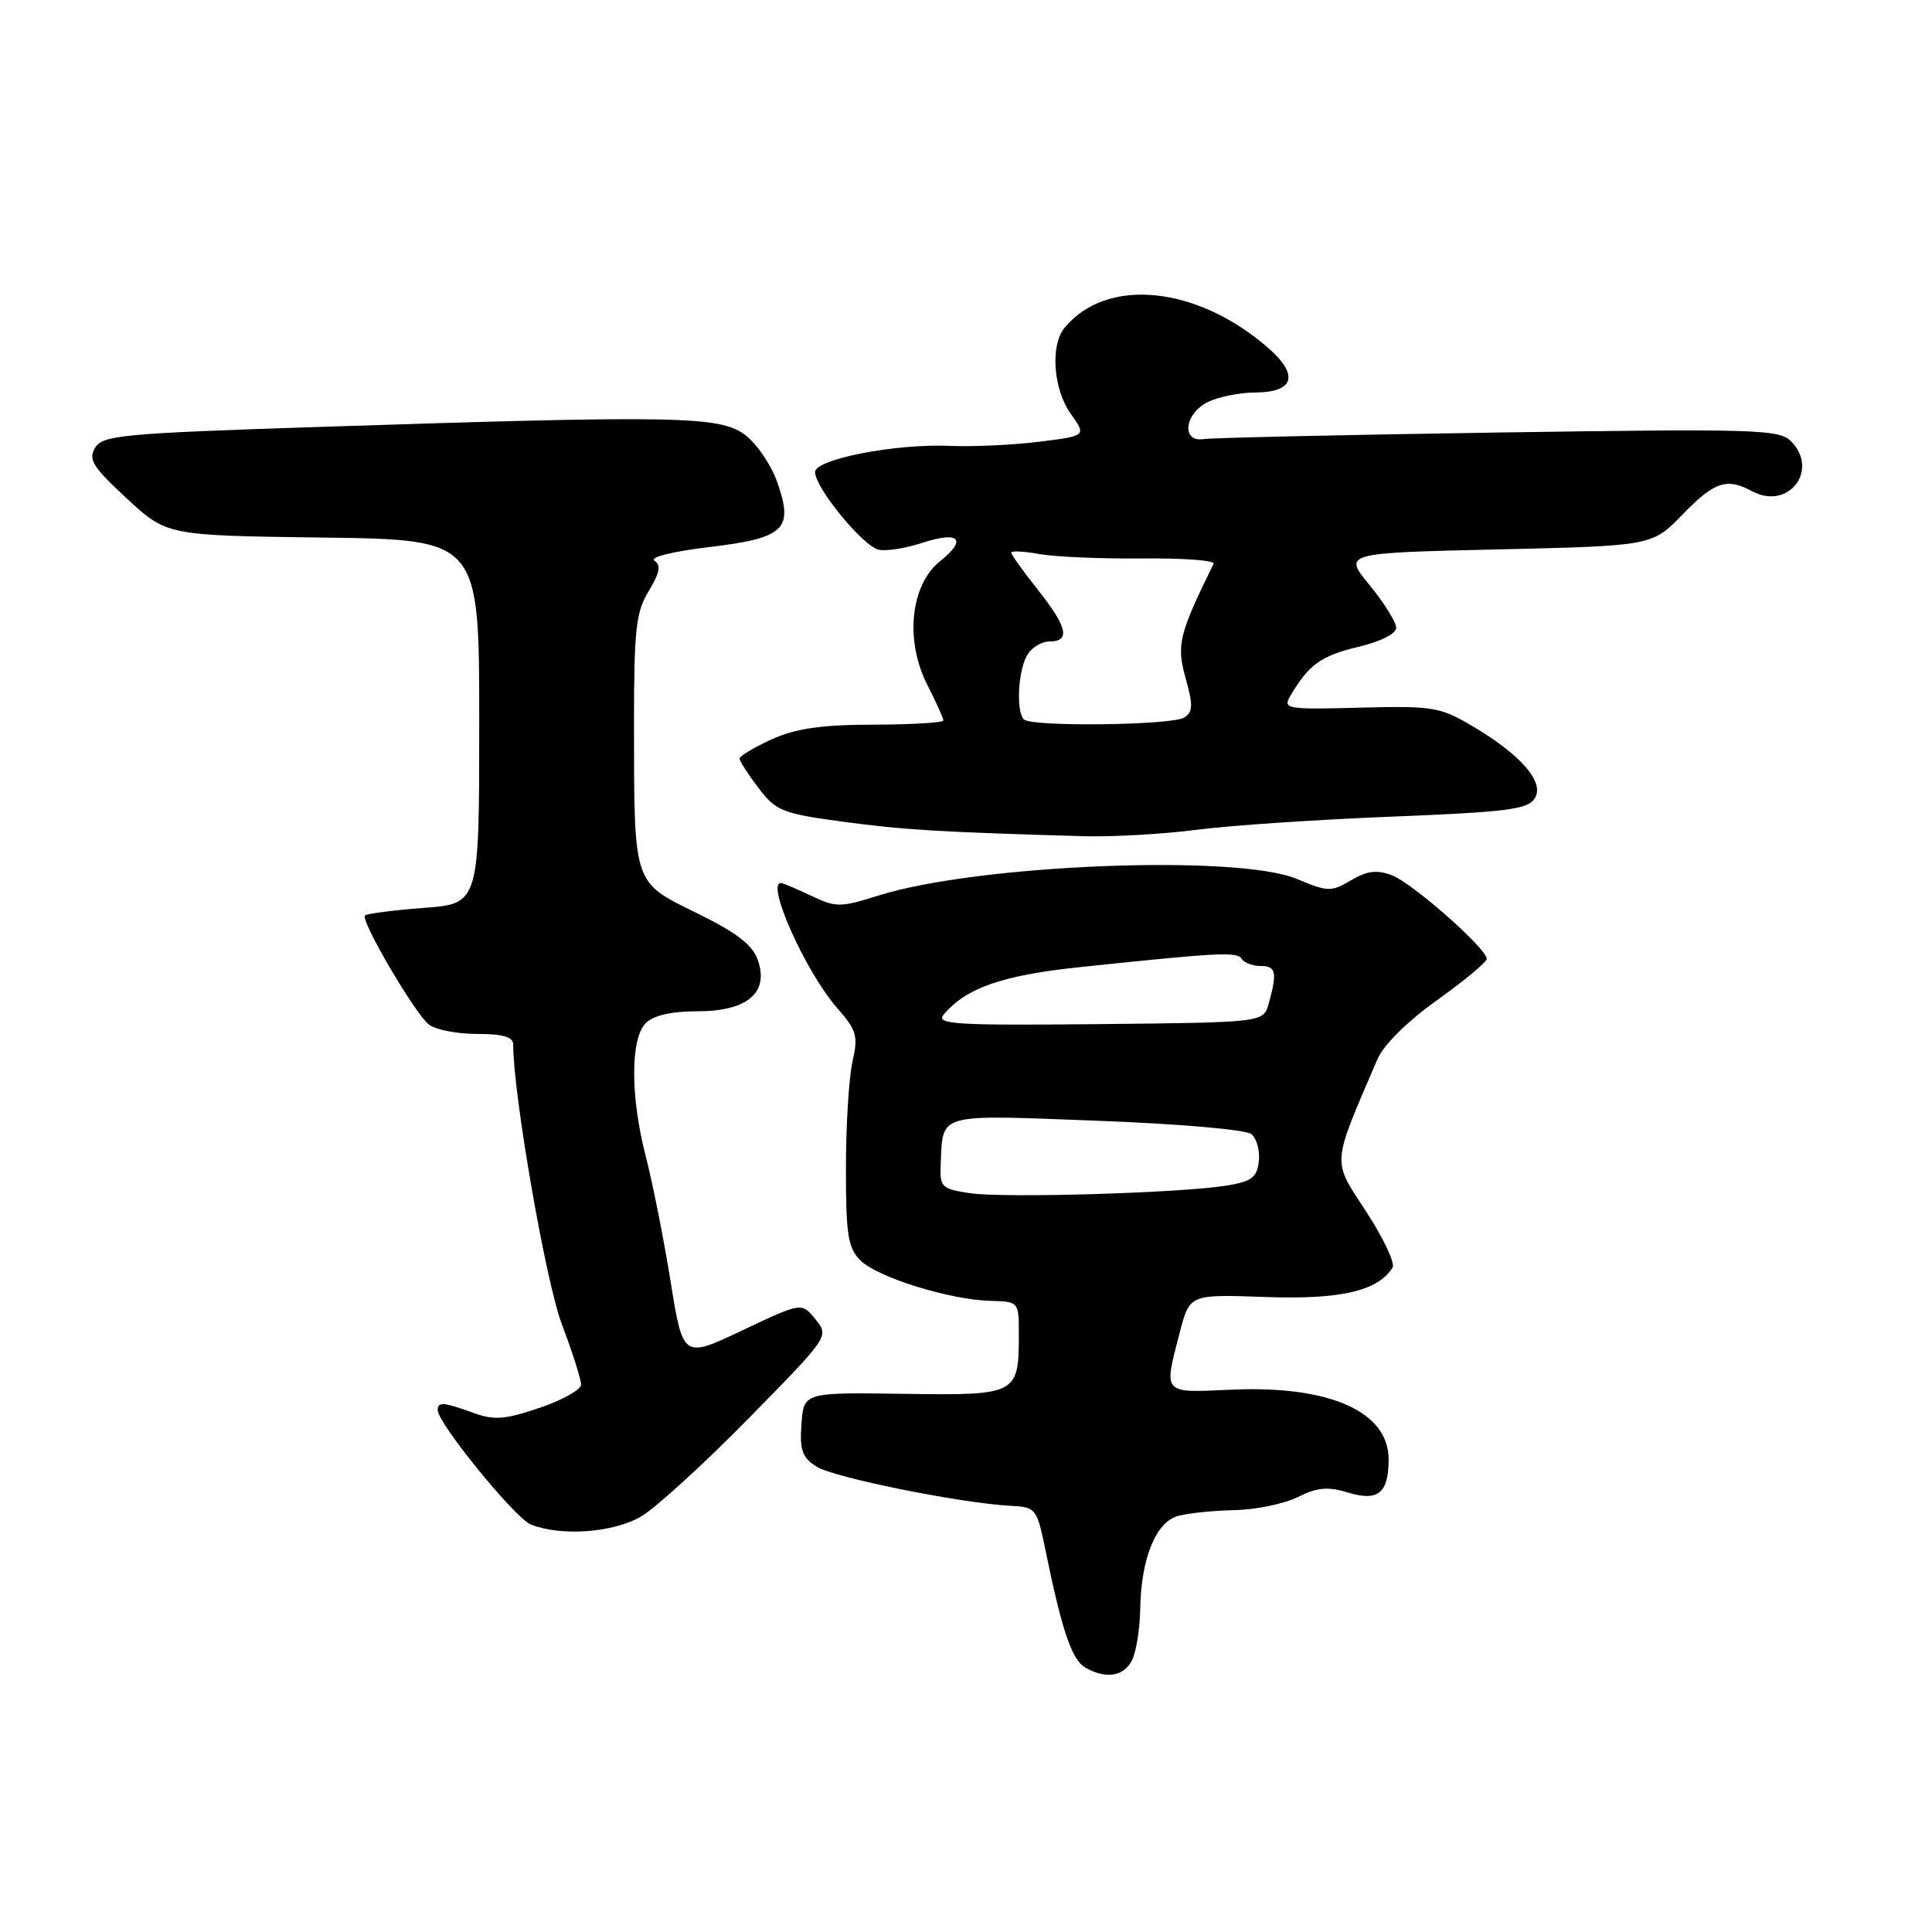 <?xml version="1.0" encoding="UTF-8" standalone="no"?>
<!DOCTYPE svg PUBLIC "-//W3C//DTD SVG 1.1//EN" "http://www.w3.org/Graphics/SVG/1.1/DTD/svg11.dtd" >
<svg xmlns="http://www.w3.org/2000/svg" xmlns:xlink="http://www.w3.org/1999/xlink" version="1.1" viewBox="0 0 256 256">
 <g >
 <path fill="currentColor"
d=" M 149.96 220.07 C 150.53 219.00 151.03 215.96 151.08 213.32 C 151.18 206.54 153.13 201.70 156.08 200.88 C 157.41 200.50 160.79 200.15 163.60 200.10 C 166.40 200.04 170.16 199.27 171.96 198.37 C 174.52 197.09 175.95 196.96 178.54 197.75 C 182.60 199.00 184.00 197.87 184.00 193.37 C 184.00 187.03 176.14 183.55 163.15 184.14 C 153.94 184.56 154.17 184.82 156.34 176.50 C 157.64 171.50 157.64 171.50 167.66 171.86 C 177.61 172.22 182.61 171.06 184.52 167.96 C 184.88 167.38 183.31 164.04 181.02 160.54 C 176.47 153.55 176.39 154.63 182.52 140.34 C 183.34 138.44 186.49 135.33 190.44 132.51 C 194.05 129.93 197.00 127.48 197.00 127.05 C 197.00 125.69 187.16 117.01 184.44 115.98 C 182.45 115.22 181.17 115.38 179.02 116.64 C 176.39 118.20 175.95 118.19 171.86 116.47 C 163.98 113.16 129.51 114.53 116.38 118.67 C 111.33 120.26 110.77 120.26 107.46 118.68 C 105.52 117.76 103.72 117.00 103.47 117.00 C 101.46 117.00 106.80 128.87 110.93 133.57 C 113.52 136.52 113.73 137.27 112.96 140.68 C 112.48 142.78 112.09 149.13 112.09 154.79 C 112.08 163.61 112.36 165.36 114.00 167.00 C 116.25 169.25 125.80 172.22 131.22 172.37 C 135.00 172.47 135.00 172.47 135.00 176.80 C 135.00 184.80 134.79 184.91 119.75 184.69 C 106.50 184.50 106.50 184.50 106.20 188.69 C 105.94 192.16 106.29 193.13 108.20 194.34 C 110.48 195.79 127.36 199.19 133.93 199.53 C 137.29 199.70 137.40 199.85 138.57 205.60 C 140.71 216.05 142.02 219.91 143.78 220.94 C 146.47 222.51 148.84 222.17 149.96 220.07 Z  M 85.00 200.91 C 86.92 199.77 93.31 193.94 99.19 187.95 C 109.87 177.07 109.88 177.07 108.05 174.81 C 106.23 172.56 106.23 172.56 98.36 176.28 C 90.50 180.01 90.50 180.01 88.85 169.75 C 87.94 164.11 86.47 156.74 85.60 153.36 C 83.52 145.37 83.51 137.63 85.57 135.57 C 86.60 134.54 88.96 134.00 92.42 134.00 C 99.02 134.00 101.92 131.54 100.42 127.22 C 99.72 125.20 97.63 123.59 92.35 121.00 C 83.84 116.82 84.03 117.39 84.01 96.00 C 84.01 83.35 84.26 81.09 85.97 78.29 C 87.44 75.87 87.62 74.88 86.71 74.29 C 86.03 73.84 89.14 73.07 93.90 72.50 C 104.01 71.29 105.20 70.16 102.98 63.87 C 102.17 61.56 100.23 58.74 98.68 57.59 C 95.35 55.13 89.68 55.02 42.61 56.56 C 16.30 57.42 13.61 57.66 12.61 59.32 C 11.66 60.88 12.29 61.88 16.80 66.05 C 22.10 70.96 22.10 70.96 42.80 71.23 C 63.50 71.50 63.50 71.50 63.50 95.62 C 63.50 119.75 63.50 119.75 56.15 120.30 C 52.11 120.61 48.61 121.06 48.36 121.31 C 47.73 121.94 54.94 134.25 56.82 135.75 C 57.68 136.44 60.55 137.00 63.19 137.00 C 66.63 137.00 68.00 137.40 68.00 138.39 C 68.00 144.99 72.30 169.74 74.42 175.39 C 75.84 179.15 77.00 182.79 77.00 183.46 C 77.00 184.13 74.53 185.52 71.51 186.54 C 66.89 188.11 65.49 188.22 62.69 187.20 C 58.74 185.77 58.00 185.72 58.00 186.85 C 58.00 188.58 68.23 201.15 70.33 202.00 C 74.34 203.61 81.32 203.10 85.00 200.91 Z  M 158.50 109.96 C 162.90 109.38 174.55 108.60 184.39 108.21 C 199.68 107.60 202.44 107.25 203.36 105.79 C 204.71 103.65 201.56 100.02 195.00 96.15 C 190.80 93.68 189.80 93.52 180.20 93.77 C 170.58 94.03 169.97 93.93 170.94 92.27 C 173.35 88.12 175.03 86.90 179.87 85.74 C 182.90 85.03 185.00 83.98 185.00 83.18 C 185.00 82.44 183.42 79.91 181.49 77.55 C 177.98 73.27 177.98 73.27 198.45 72.80 C 218.92 72.33 218.92 72.33 222.96 68.16 C 227.19 63.81 228.78 63.28 232.19 65.10 C 236.98 67.66 241.12 62.27 237.30 58.45 C 235.75 56.89 232.52 56.80 198.55 57.31 C 178.17 57.62 160.60 58.01 159.50 58.18 C 156.52 58.65 156.91 54.86 160.00 53.29 C 161.38 52.60 164.20 52.02 166.28 52.01 C 171.57 51.99 172.19 49.66 167.88 45.96 C 158.43 37.84 146.63 36.71 141.08 43.41 C 139.14 45.74 139.55 51.55 141.88 54.83 C 143.96 57.75 143.96 57.75 137.73 58.53 C 134.30 58.96 128.99 59.21 125.91 59.08 C 118.70 58.76 108.00 60.84 108.00 62.55 C 108.00 64.64 114.43 72.46 116.46 72.85 C 117.49 73.05 120.06 72.64 122.17 71.94 C 127.09 70.32 128.22 71.45 124.58 74.35 C 120.63 77.50 119.87 84.87 122.89 90.78 C 124.05 93.06 125.00 95.16 125.00 95.46 C 125.00 95.76 120.84 96.01 115.75 96.02 C 108.78 96.04 105.45 96.52 102.25 97.97 C 99.91 99.03 98.00 100.18 98.00 100.52 C 98.00 100.86 99.13 102.61 100.51 104.42 C 102.84 107.47 103.65 107.80 111.76 108.89 C 119.84 109.97 124.41 110.25 143.50 110.80 C 147.35 110.91 154.10 110.53 158.50 109.96 Z  M 128.50 158.10 C 124.73 157.53 124.51 157.31 124.65 154.23 C 124.96 147.42 123.98 147.69 145.26 148.50 C 156.11 148.90 165.07 149.68 165.80 150.27 C 166.52 150.85 166.97 152.48 166.80 153.89 C 166.55 156.03 165.84 156.56 162.50 157.10 C 156.32 158.09 132.97 158.78 128.50 158.10 Z  M 125.02 134.47 C 127.97 130.92 132.75 129.24 143.00 128.16 C 161.51 126.21 163.93 126.08 164.53 127.05 C 164.85 127.57 165.99 128.00 167.06 128.00 C 169.08 128.00 169.26 128.84 168.11 132.99 C 167.41 135.48 167.41 135.48 145.62 135.70 C 126.70 135.89 123.98 135.73 125.02 134.47 Z  M 135.67 95.33 C 134.65 94.31 134.87 89.10 136.04 86.93 C 136.60 85.87 137.95 85.00 139.04 85.00 C 141.88 85.00 141.45 83.09 137.49 78.11 C 135.57 75.69 134.00 73.50 134.00 73.23 C 134.00 72.96 135.69 73.04 137.75 73.42 C 139.81 73.79 145.93 74.05 151.35 74.00 C 156.77 73.94 161.02 74.26 160.81 74.70 C 156.21 84.05 155.87 85.45 157.09 89.83 C 158.11 93.45 158.08 94.34 156.91 95.08 C 155.28 96.11 136.66 96.33 135.67 95.33 Z "/>
</g>
</svg>